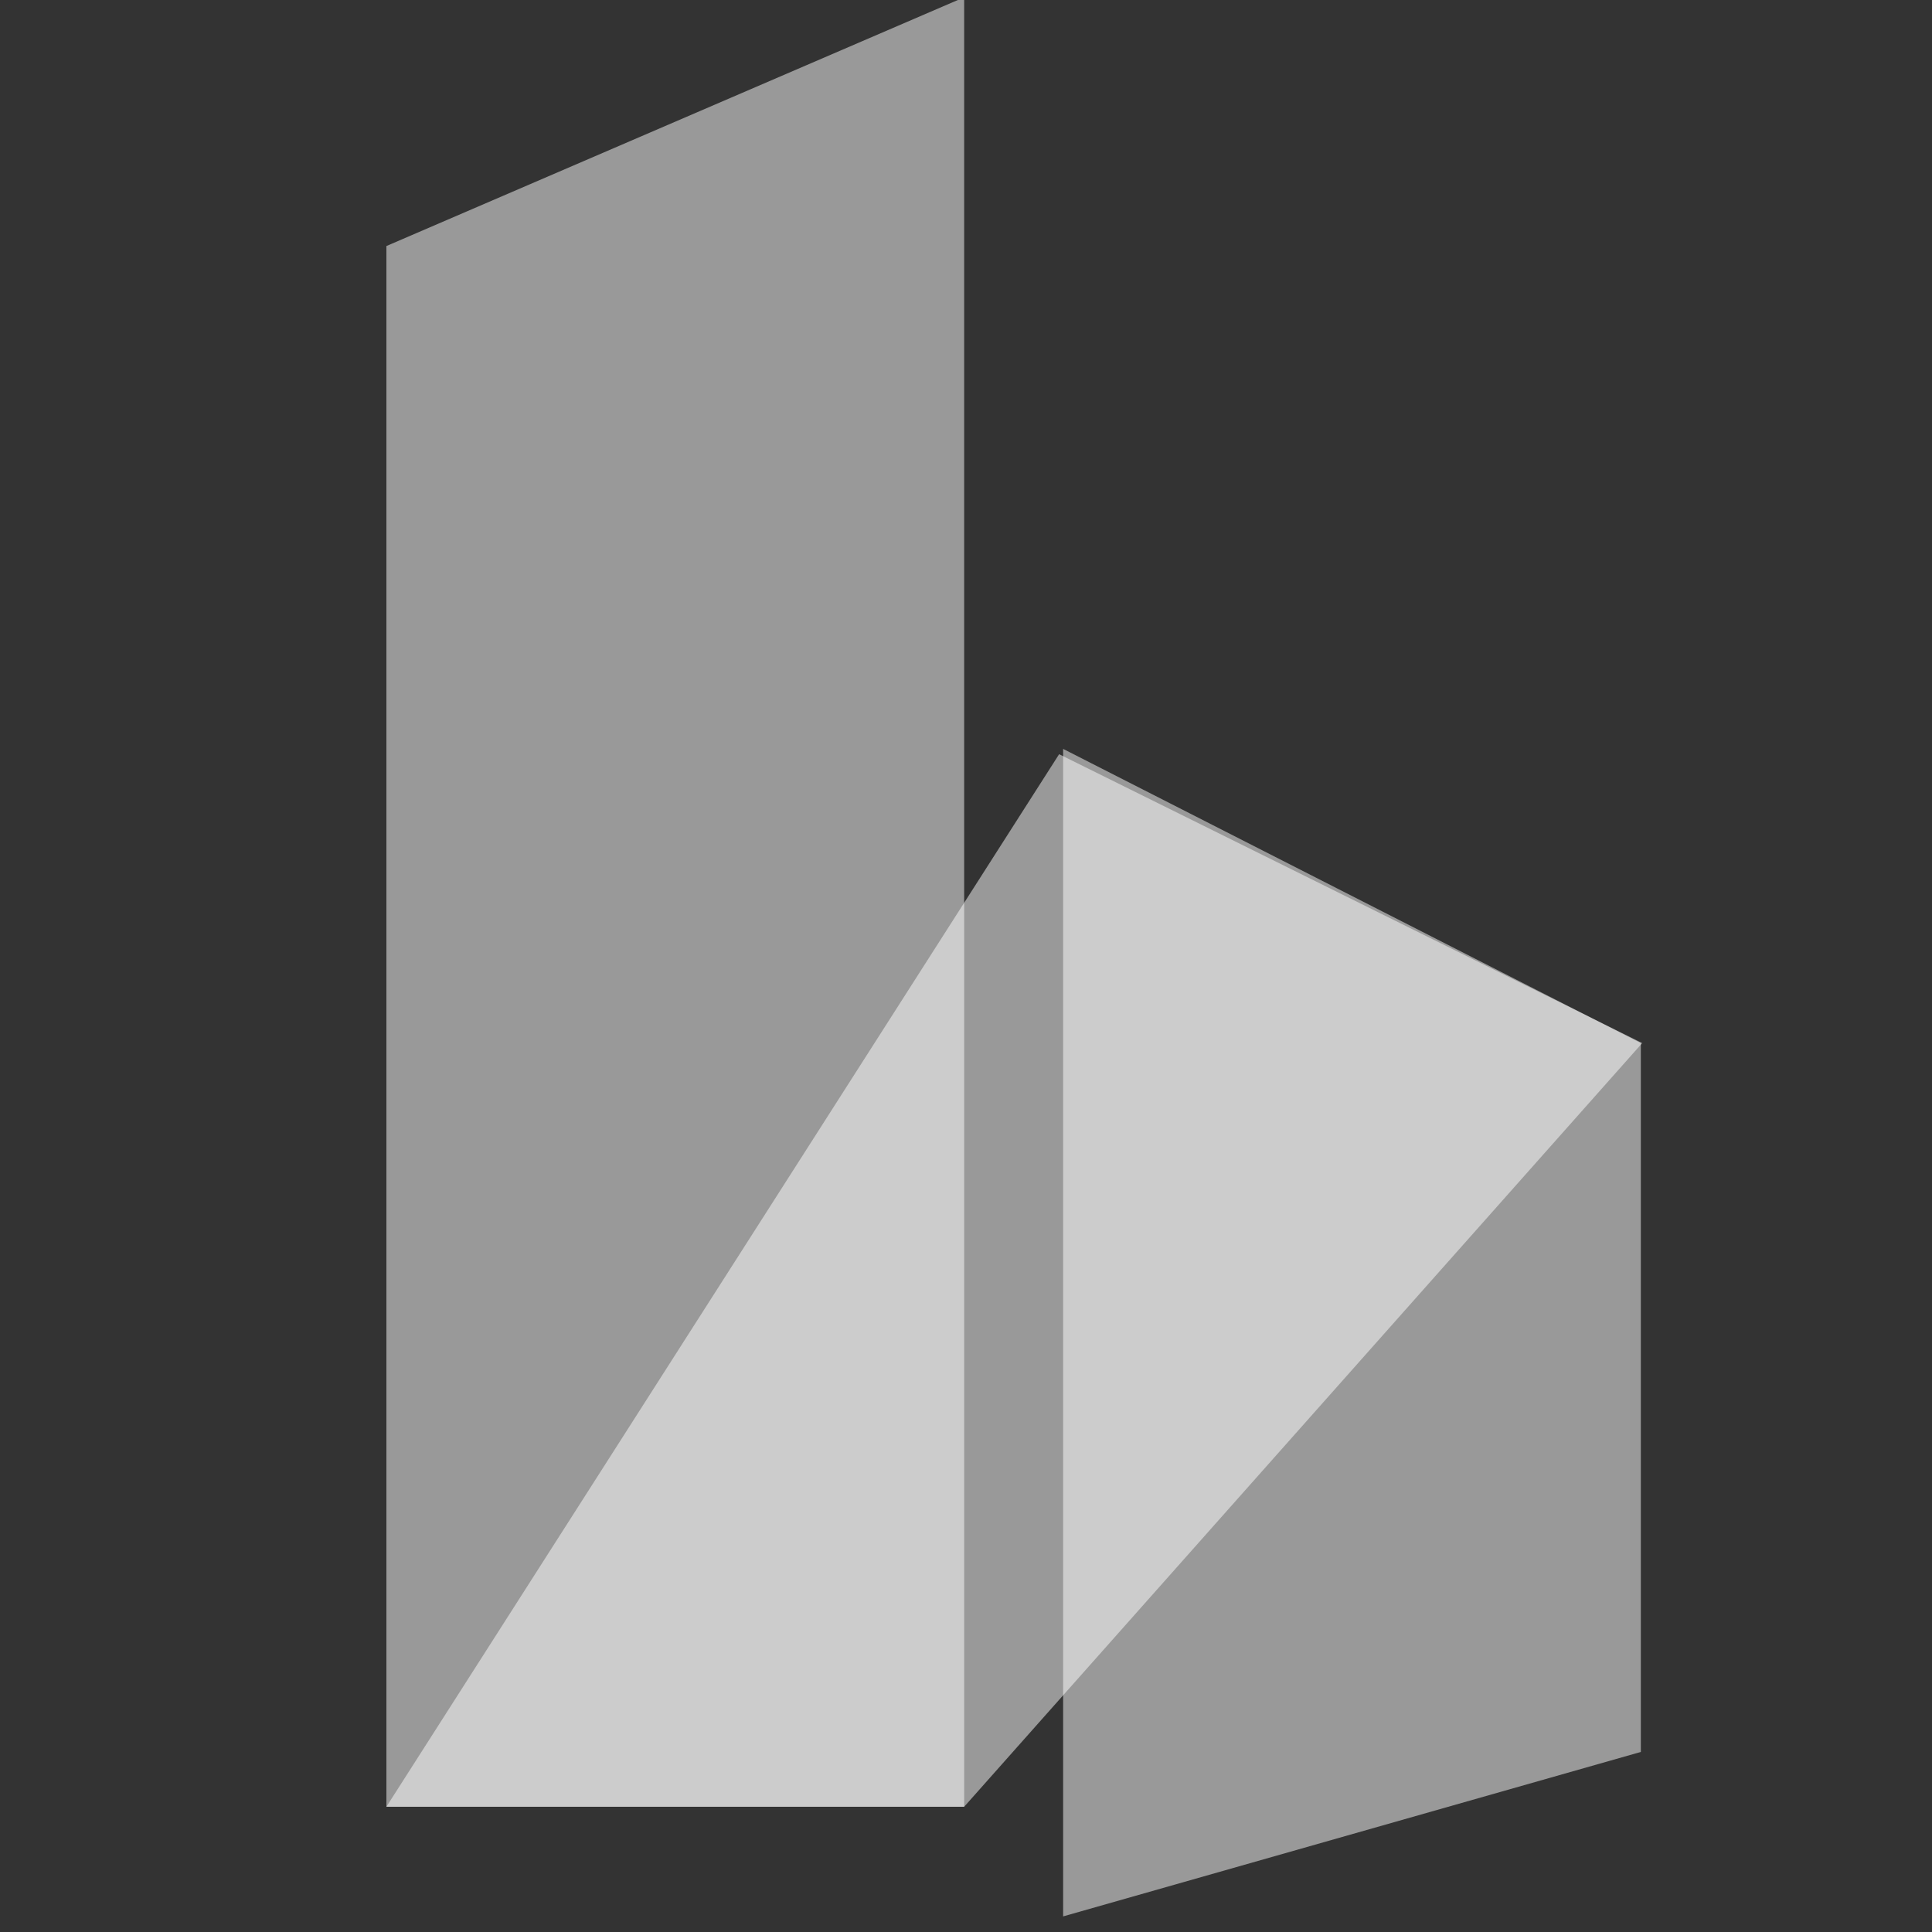 <svg width="40" height="40" viewBox="0 0 40 40" fill="none" xmlns="http://www.w3.org/2000/svg">
<rect x="0" y="0" width="40" height="40" fill="#333333" stroke="none"/>
<g clip-path="url(#clip0_198_56)">
<path opacity="0.5" d="M8 5.094L19.962 -0.056V37.407H8V5.094Z" fill="white"/>
<path opacity="0.5" d="M21.928 15.615L34 21.596L19.962 37.407H8L21.928 15.615Z" fill="white"/>
<path opacity="0.5" d="M22.011 15.505L33.972 21.596V36.272L22.011 39.677V15.505Z" fill="white"/>
</g>
<defs>
<clipPath id="clip0_198_56">
<rect width="40" height="40" fill="white"/>
</clipPath>
</defs>
</svg>
